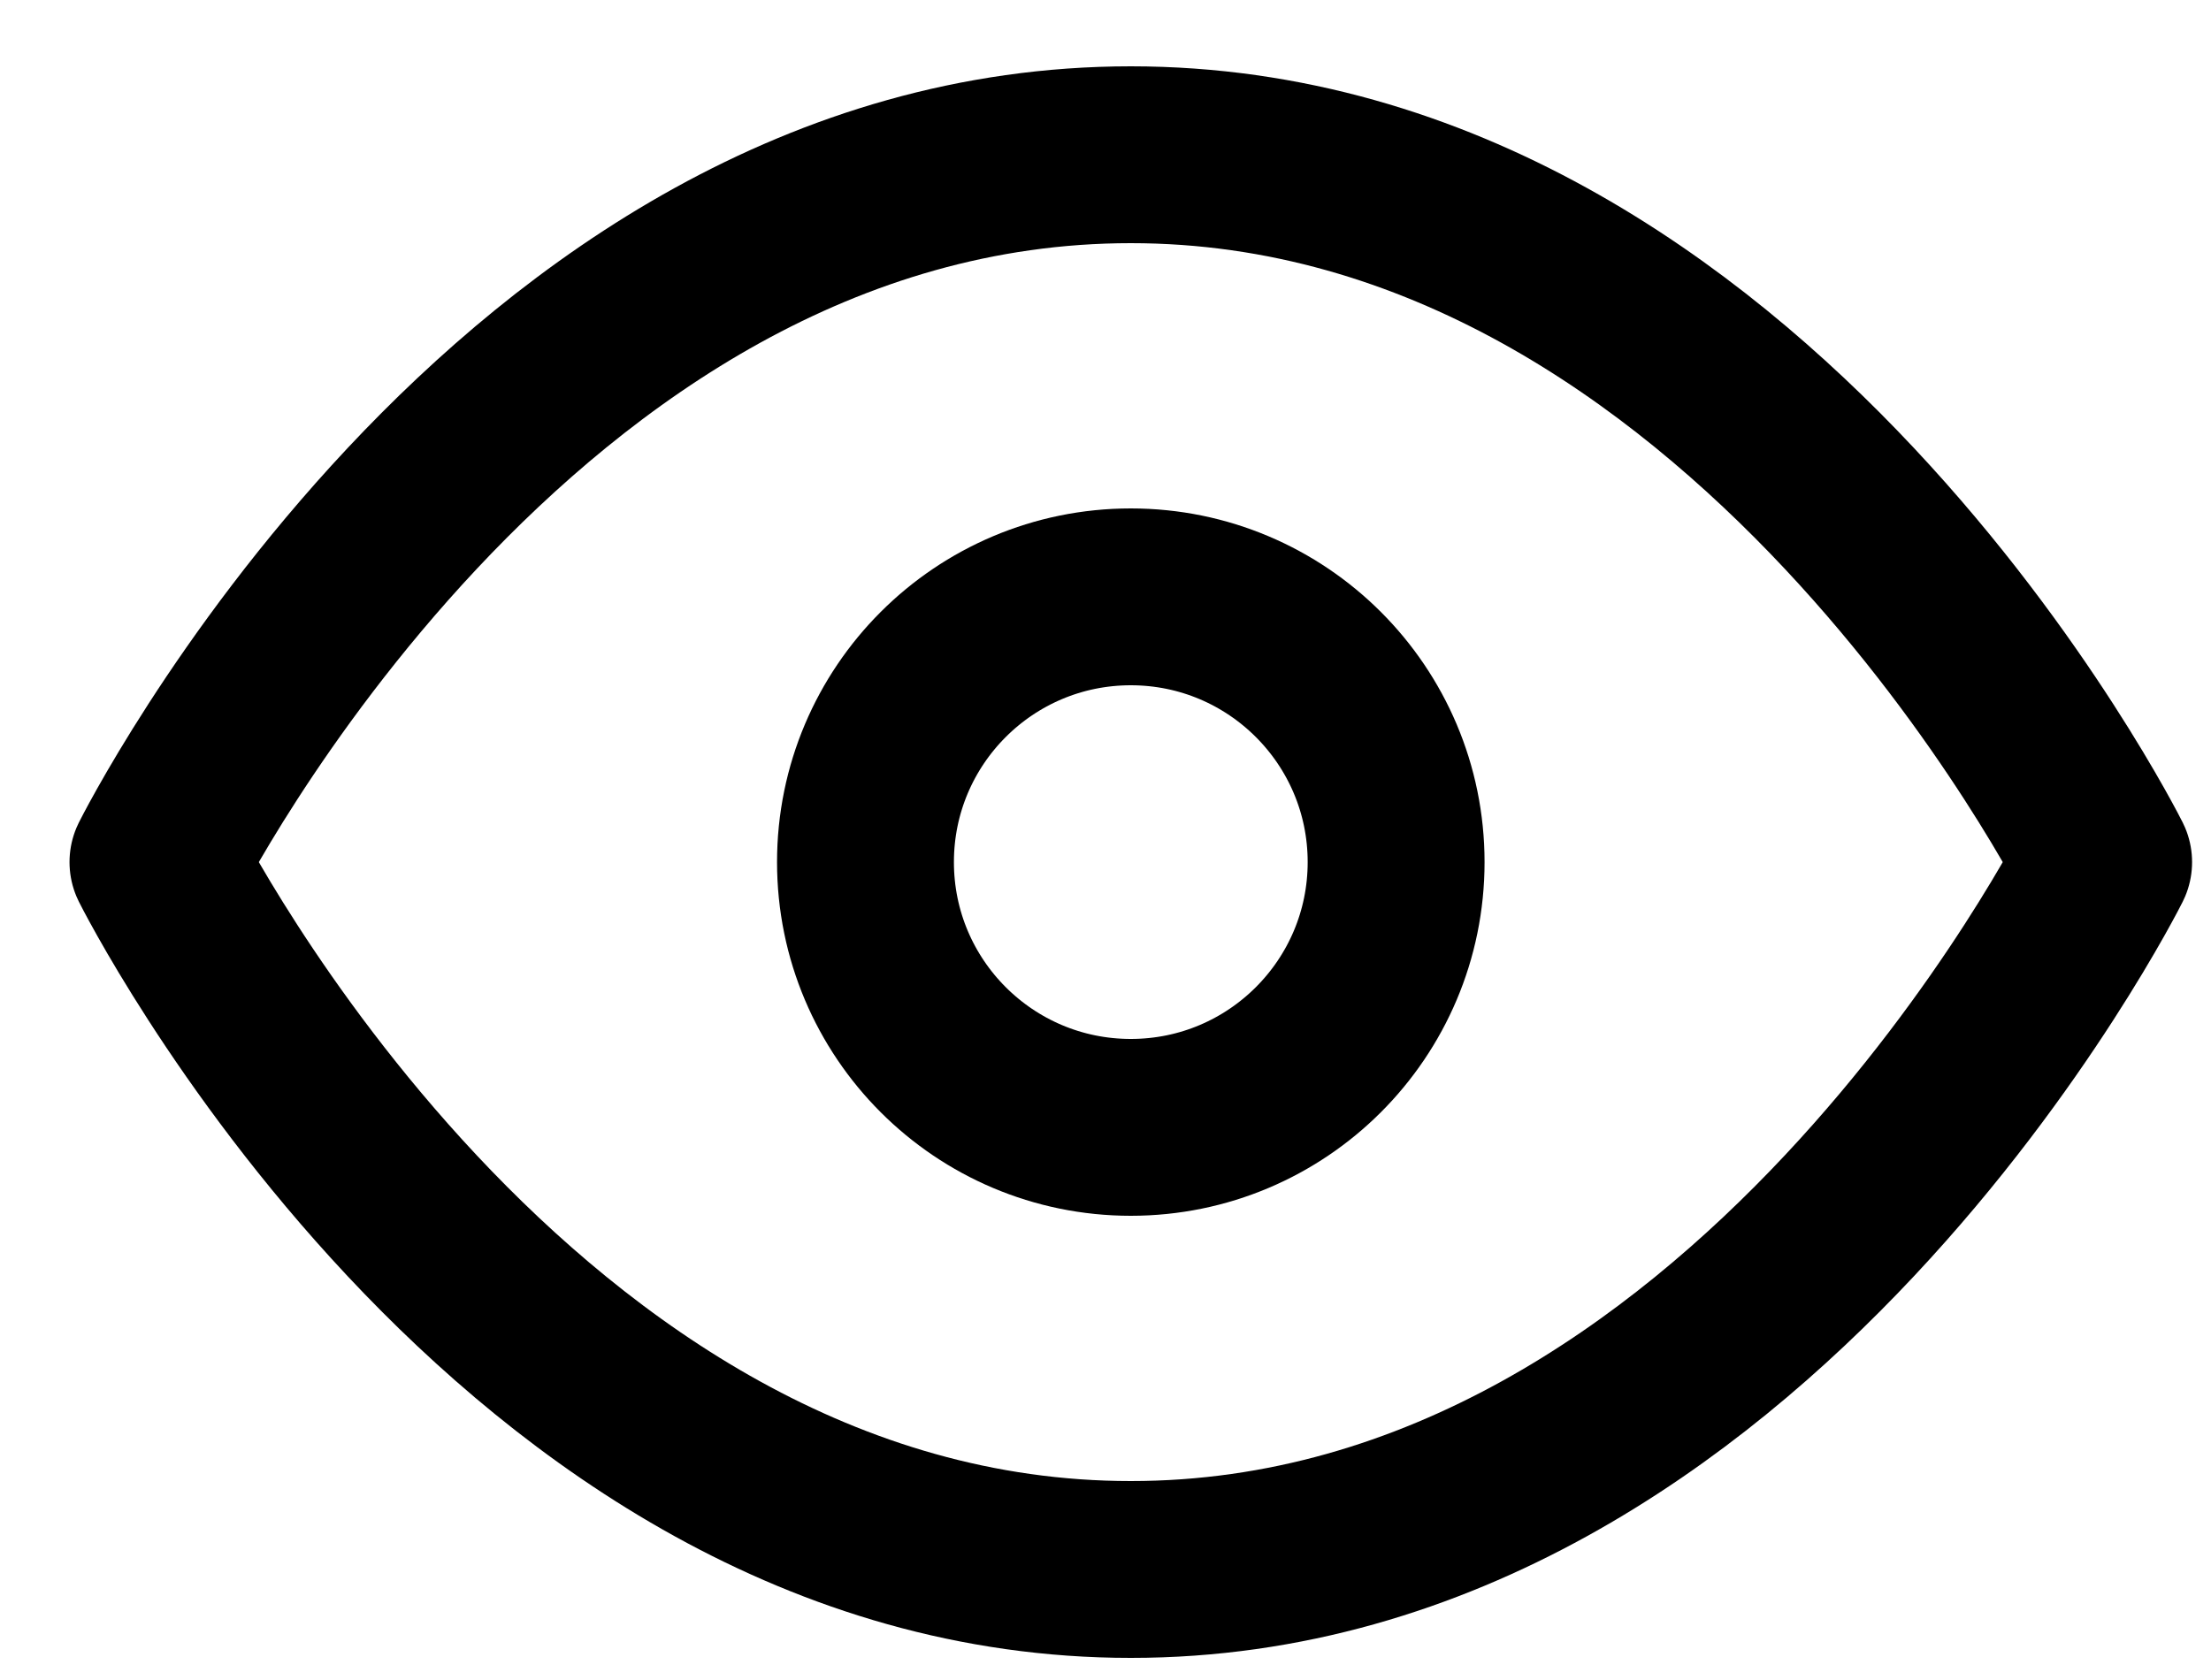 <svg width="25" height="19" viewBox="0 0 25 19" fill="none" xmlns="http://www.w3.org/2000/svg">
<path d="M1.786 9.75C1.786 9.75 5.786 1.75 12.786 1.75C19.786 1.75 23.786 9.75 23.786 9.75C23.786 9.75 19.786 17.75 12.786 17.75C5.786 17.75 1.786 9.75 1.786 9.75Z" stroke="black" stroke-width="2" stroke-linecap="round" stroke-linejoin="round"/>
<path d="M12.786 12.75C14.443 12.75 15.786 11.407 15.786 9.75C15.786 8.093 14.443 6.75 12.786 6.75C11.129 6.75 9.786 8.093 9.786 9.75C9.786 11.407 11.129 12.75 12.786 12.75Z" stroke="black" stroke-width="2" stroke-linecap="round" stroke-linejoin="round"/>
</svg>
